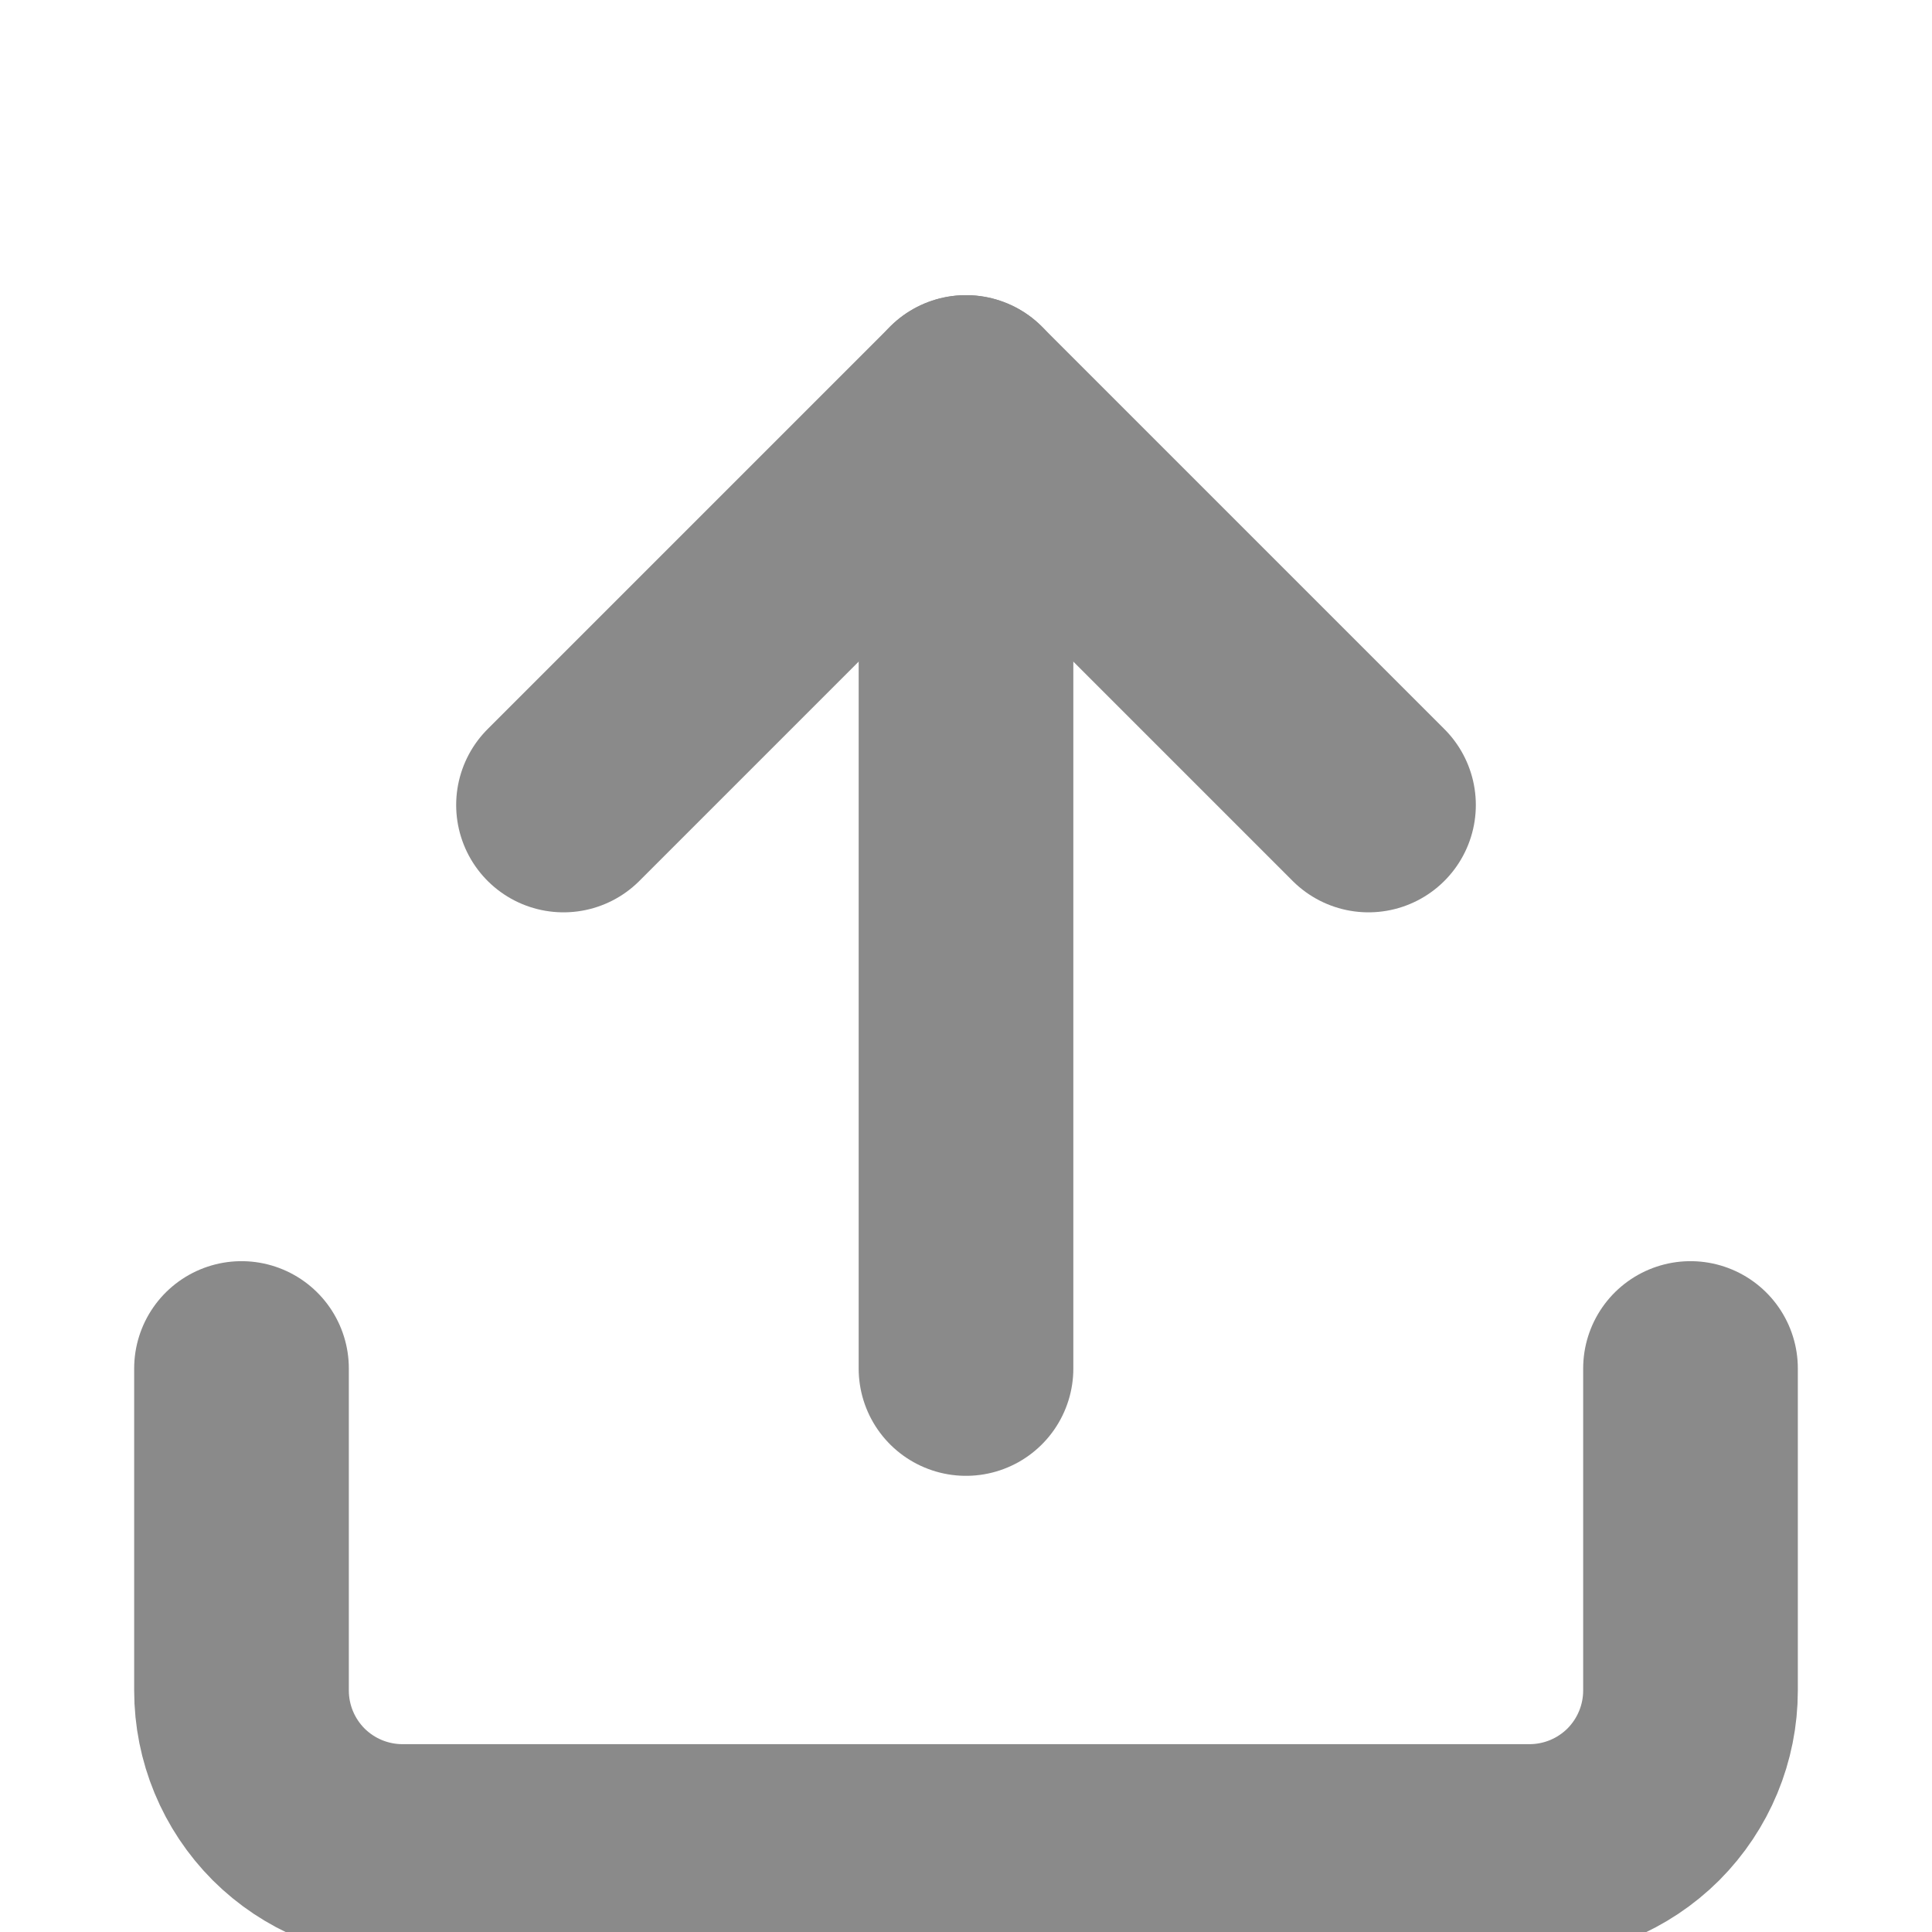 <svg width="18" height="18" viewBox="0 0 18 15" fill="none"
  xmlns="http://www.w3.org/2000/svg">
  <path d="M15.75 11.25V14.25C15.75 14.648 15.592 15.029 15.311 15.311C15.029 15.592 14.648 15.75 14.25 15.75H3.75C3.352 15.75 2.971 15.592 2.689 15.311C2.408 15.029 2.25 14.648 2.25 14.25V11.25" stroke="#8A8A8A" stroke-width="2" stroke-linecap="round" stroke-linejoin="round"/>
  <path d="M12.75 6L9 2.25L5.25 6" stroke="#8A8A8A" stroke-width="2" stroke-linecap="round" stroke-linejoin="round"/>
  <path d="M9 2.25V11.25" stroke="#8A8A8A" stroke-width="2" stroke-linecap="round" stroke-linejoin="round"/>
</svg>

